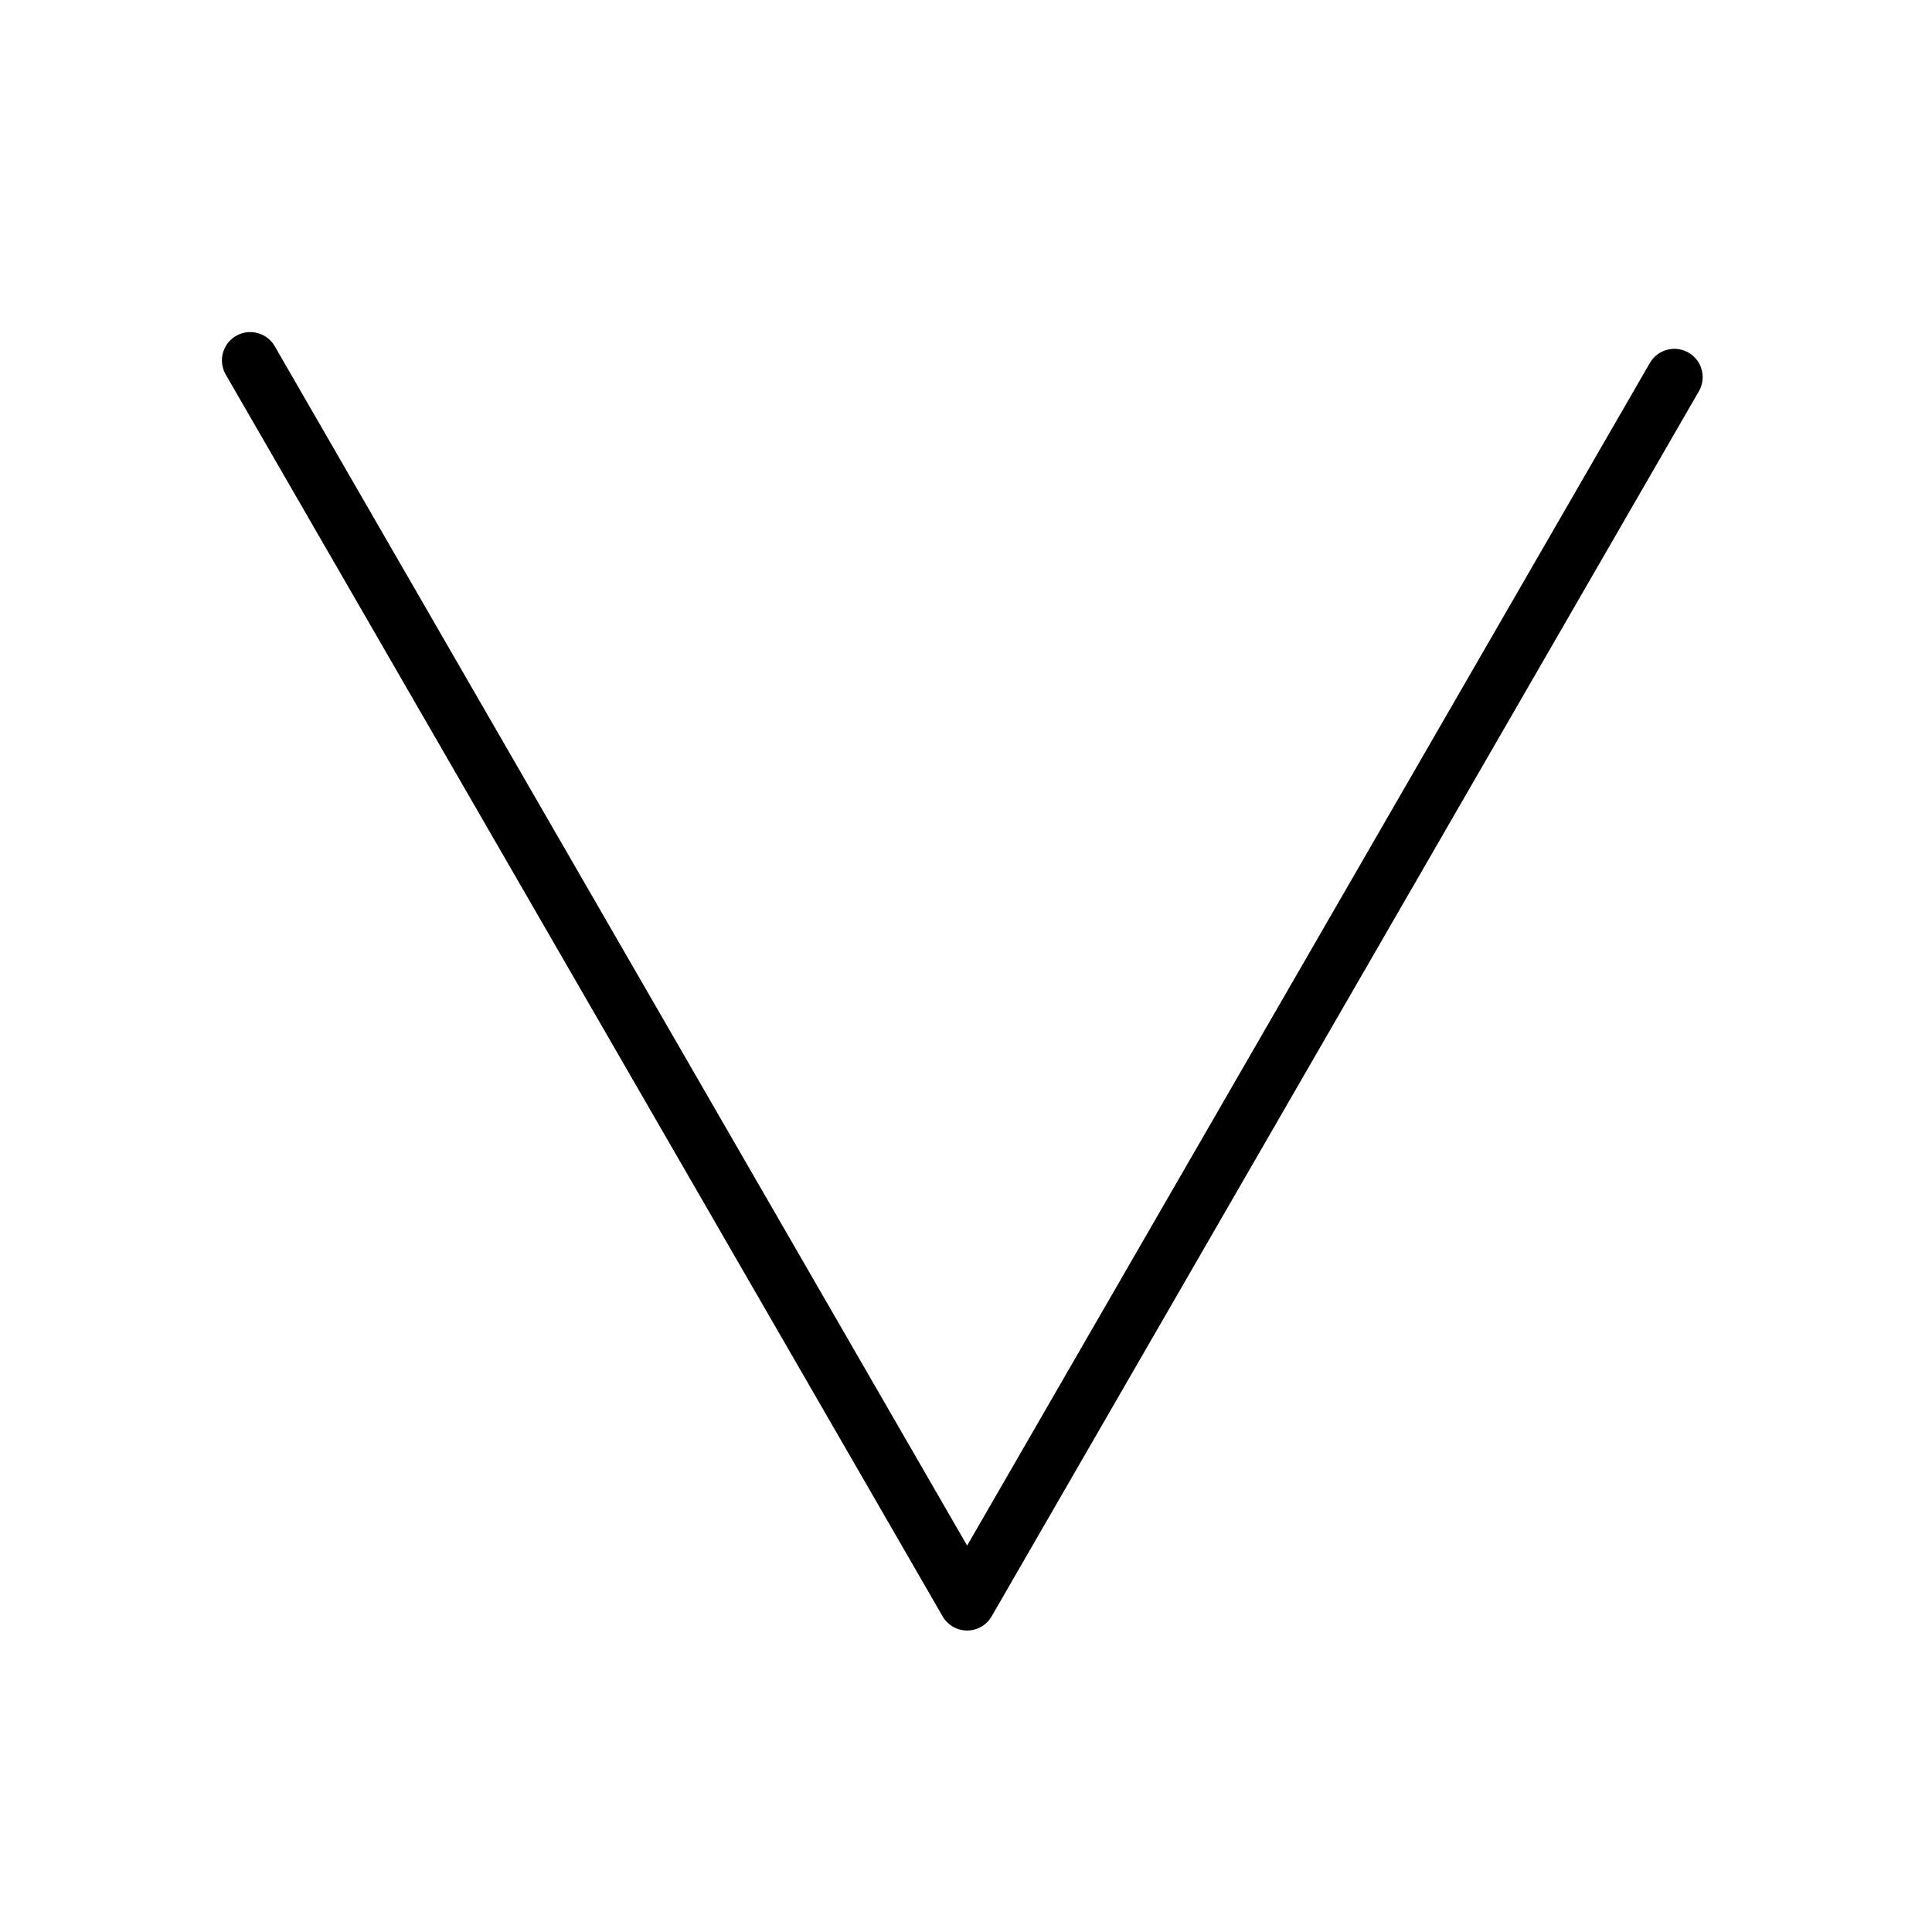 <?xml version="1.0" encoding="utf-8"?>
<!-- Generator: Adobe Illustrator 24.0.3, SVG Export Plug-In . SVG Version: 6.00 Build 0)  -->
<svg version="1.1" id="Layer_1" xmlns="http://www.w3.org/2000/svg" xmlns:xlink="http://www.w3.org/1999/xlink" x="0px" y="0px"
	 viewBox="0 0 512 512" style="enable-background:new 0 0 512 512;" xml:space="preserve">
<style type="text/css">
	
		.st0{fill:none;stroke:#000000;stroke-width:15;stroke-linecap:round;stroke-linejoin:round;stroke-miterlimit:10;stroke-dasharray:380,200;}
</style>
<polygon class="st0" points="256.3,424.6 0.5,-18.5 512.1,-18.5 "/>
</svg>
